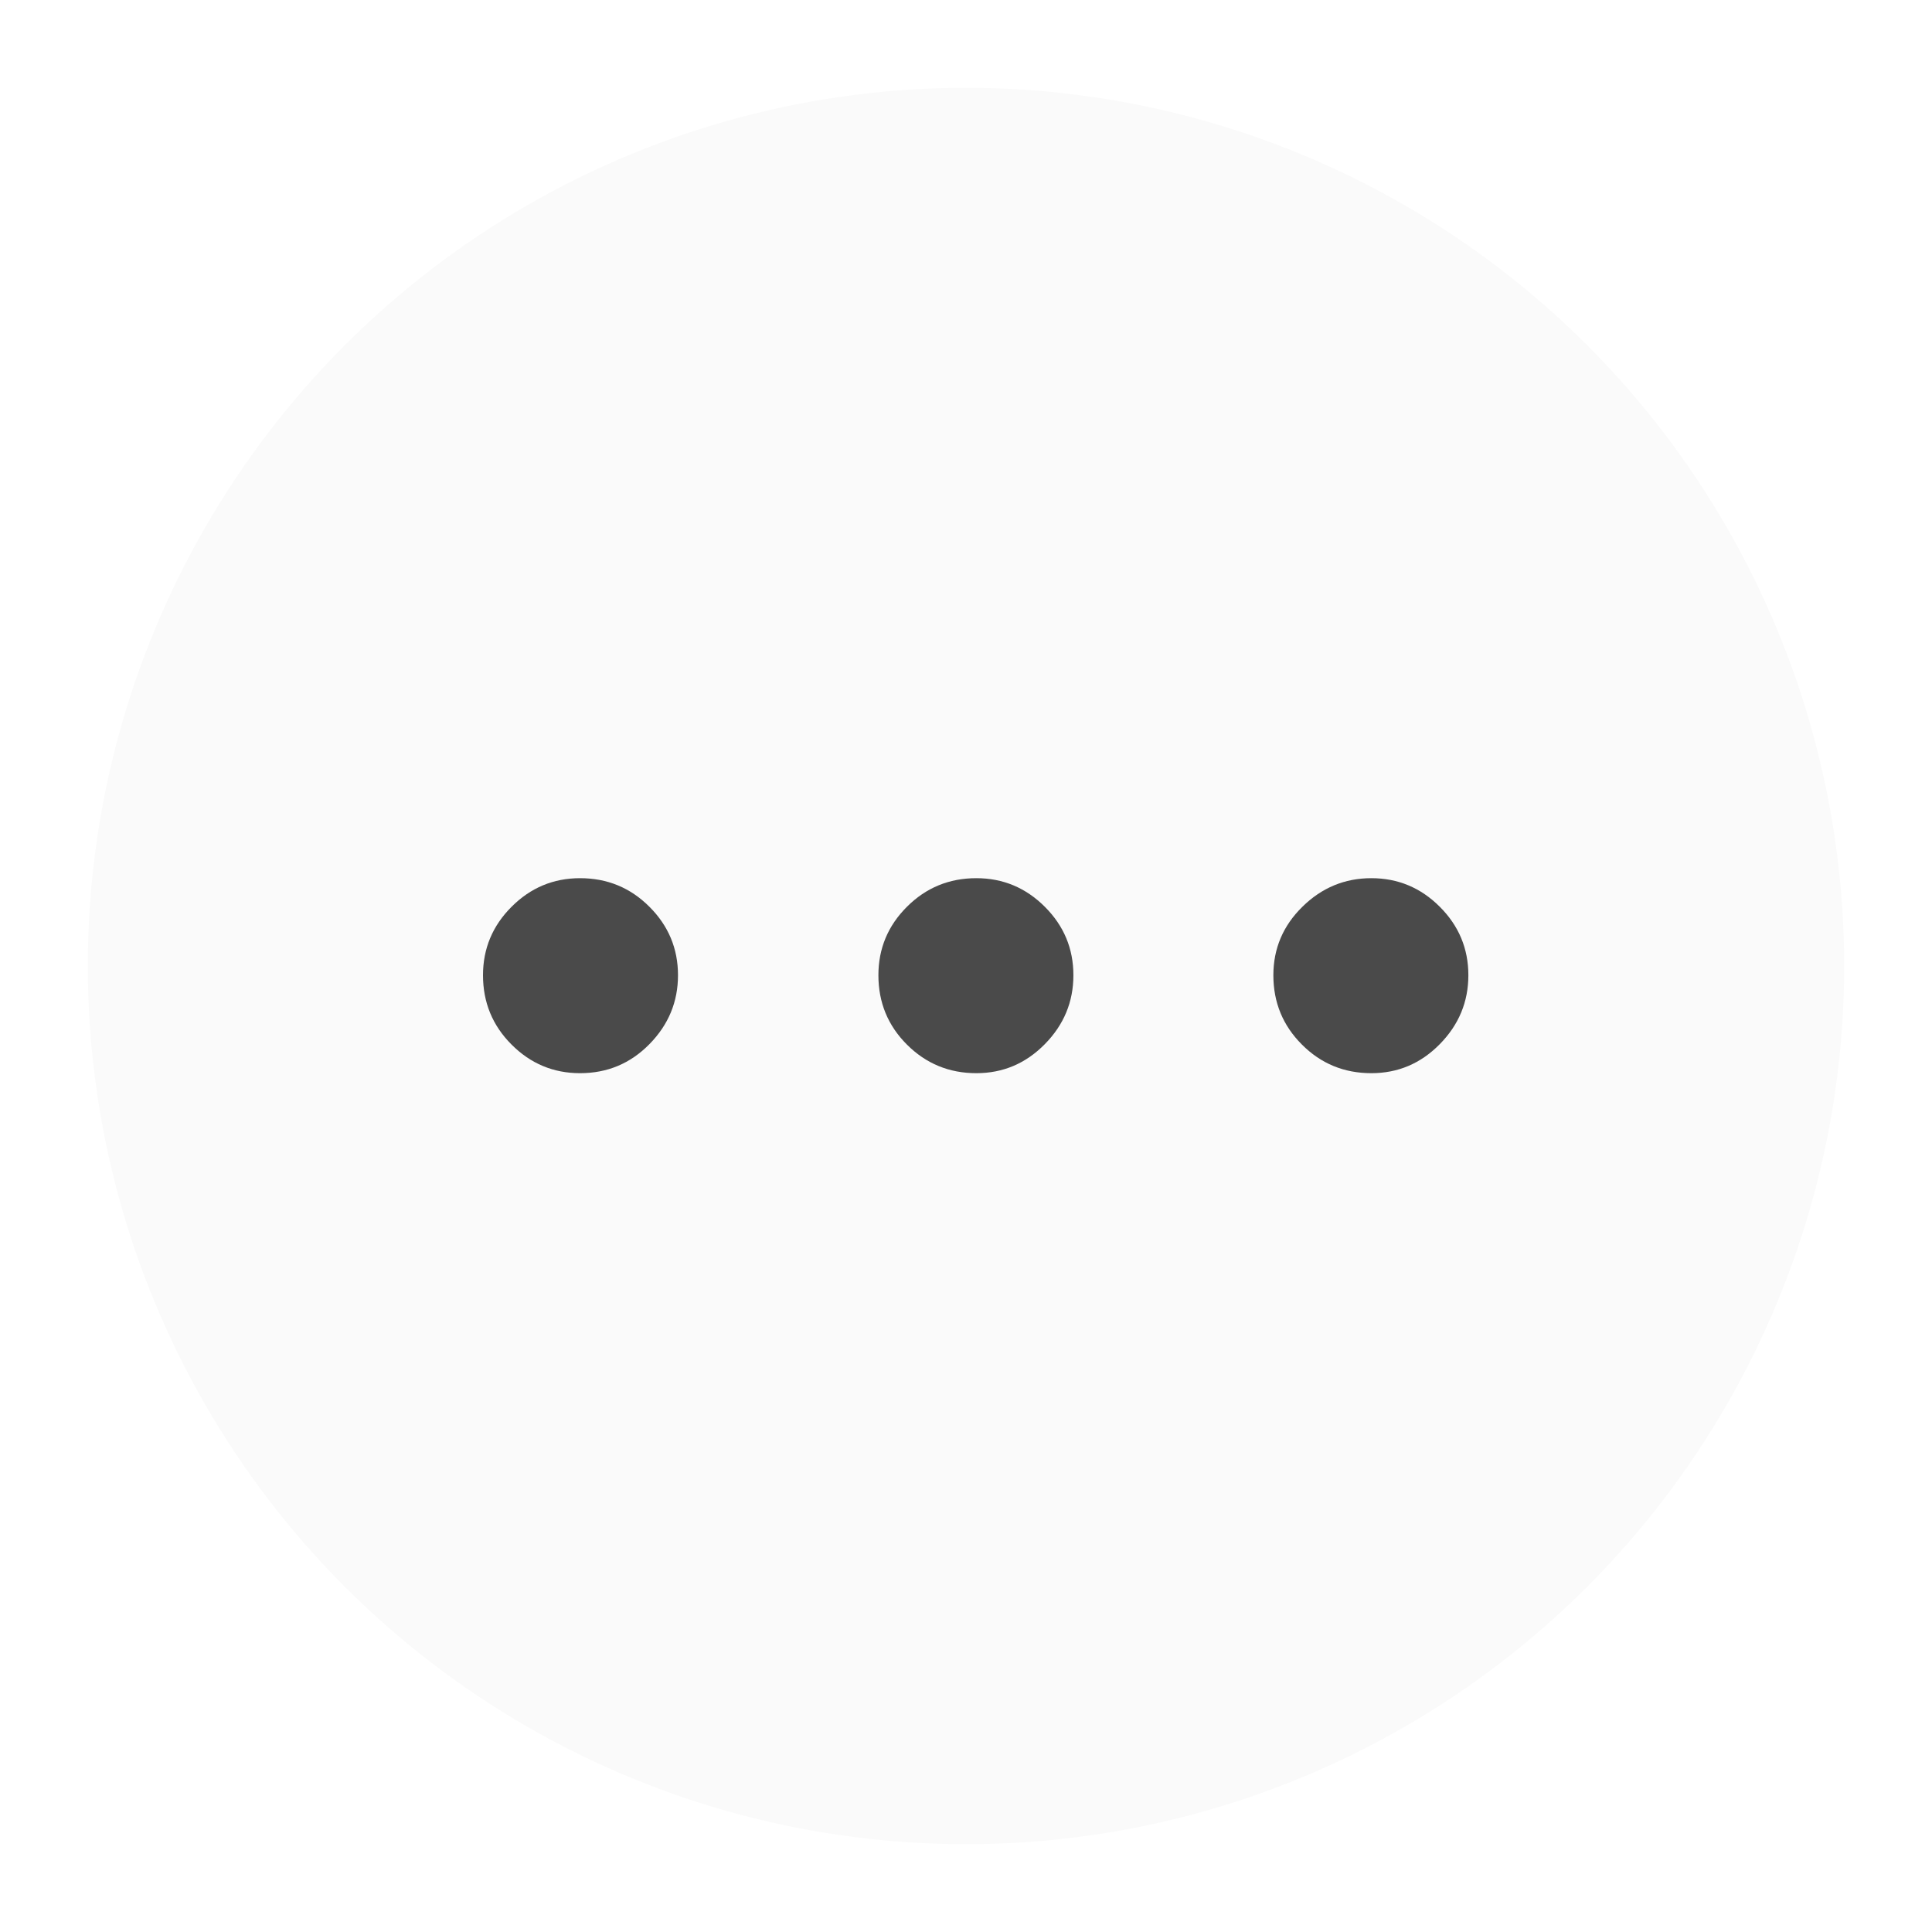 <?xml version="1.0" encoding="UTF-8" standalone="no"?>
<svg width="44px" height="44px" viewBox="0 0 44 44" version="1.1" xmlns="http://www.w3.org/2000/svg"
     xmlns:xlink="http://www.w3.org/1999/xlink" xmlns:sketch="http://www.bohemiancoding.com/sketch/ns">
  <!-- Generator: Sketch 3.4.4 (17249) - http://www.bohemiancoding.com/sketch -->
  <title>Oval 137 + …</title>
  <desc>Created with Sketch.</desc>
  <defs>
    <filter x="-50%" y="-50%" width="200%" height="200%" filterUnits="objectBoundingBox" id="filter-1">
      <feOffset dx="0" dy="0" in="SourceAlpha" result="shadowOffsetOuter1"></feOffset>
      <feGaussianBlur stdDeviation="1" in="shadowOffsetOuter1" result="shadowBlurOuter1"></feGaussianBlur>
      <feColorMatrix values="0 0 0 0 0   0 0 0 0 0   0 0 0 0 0  0 0 0 0.7 0" in="shadowBlurOuter1" type="matrix"
                     result="shadowMatrixOuter1"></feColorMatrix>
      <feMerge>
        <feMergeNode in="shadowMatrixOuter1"></feMergeNode>
        <feMergeNode in="SourceGraphic"></feMergeNode>
      </feMerge>
    </filter>
    <circle id="path-2" cx="20" cy="20" r="20"></circle>
  </defs>
  <g id="Page-1" stroke="none" stroke-width="1" fill="none" fill-rule="evenodd" sketch:type="MSPage">
    <g id="Tablet-Portrait" sketch:type="MSArtboardGroup" transform="translate(-321, -364)">
      <g id="Bien---page-de-recherche-768-2" sketch:type="MSLayerGroup" transform="translate(20, 149)">
        <g id="Oval-137-+-…" transform="translate(303, 217)">
          <g id="Oval-137" filter="url(#filter-1)">
            <use fill="#FAFAFA" fill-rule="evenodd" sketch:type="MSShapeGroup" xlink:href="#path-2"></use>
            <use fill="none" xlink:href="#path-2"></use>
          </g>
          <path
            d="M13.441,20.21 C13.441,20.816 13.224,21.339 12.79,21.78 C12.357,22.221 11.83,22.441 11.21,22.441 C10.604,22.441 10.084,22.224 9.651,21.79 C9.217,21.357 9,20.83 9,20.21 C9,19.604 9.217,19.084 9.651,18.651 C10.084,18.217 10.604,18 11.21,18 C11.83,18 12.357,18.217 12.79,18.651 C13.224,19.084 13.441,19.604 13.441,20.21 L13.441,20.21 Z M22.446,20.21 C22.446,20.816 22.229,21.339 21.795,21.78 C21.361,22.221 20.841,22.441 20.235,22.441 C19.616,22.441 19.089,22.224 18.655,21.79 C18.221,21.357 18.005,20.83 18.005,20.21 C18.005,19.604 18.221,19.084 18.655,18.651 C19.089,18.217 19.616,18 20.235,18 C20.841,18 21.361,18.217 21.795,18.651 C22.229,19.084 22.446,19.604 22.446,20.21 L22.446,20.21 Z M31.441,20.21 C31.441,20.816 31.224,21.339 30.79,21.78 C30.357,22.221 29.837,22.441 29.231,22.441 C28.611,22.441 28.084,22.224 27.651,21.79 C27.217,21.357 27,20.83 27,20.21 C27,19.604 27.22,19.084 27.661,18.651 C28.102,18.217 28.625,18 29.231,18 C29.837,18 30.357,18.217 30.79,18.651 C31.224,19.084 31.441,19.604 31.441,20.21 L31.441,20.21 Z"
            id="…" fill="#4A4A4A" sketch:type="MSShapeGroup"></path>
        </g>
      </g>
    </g>
  </g>
</svg>
